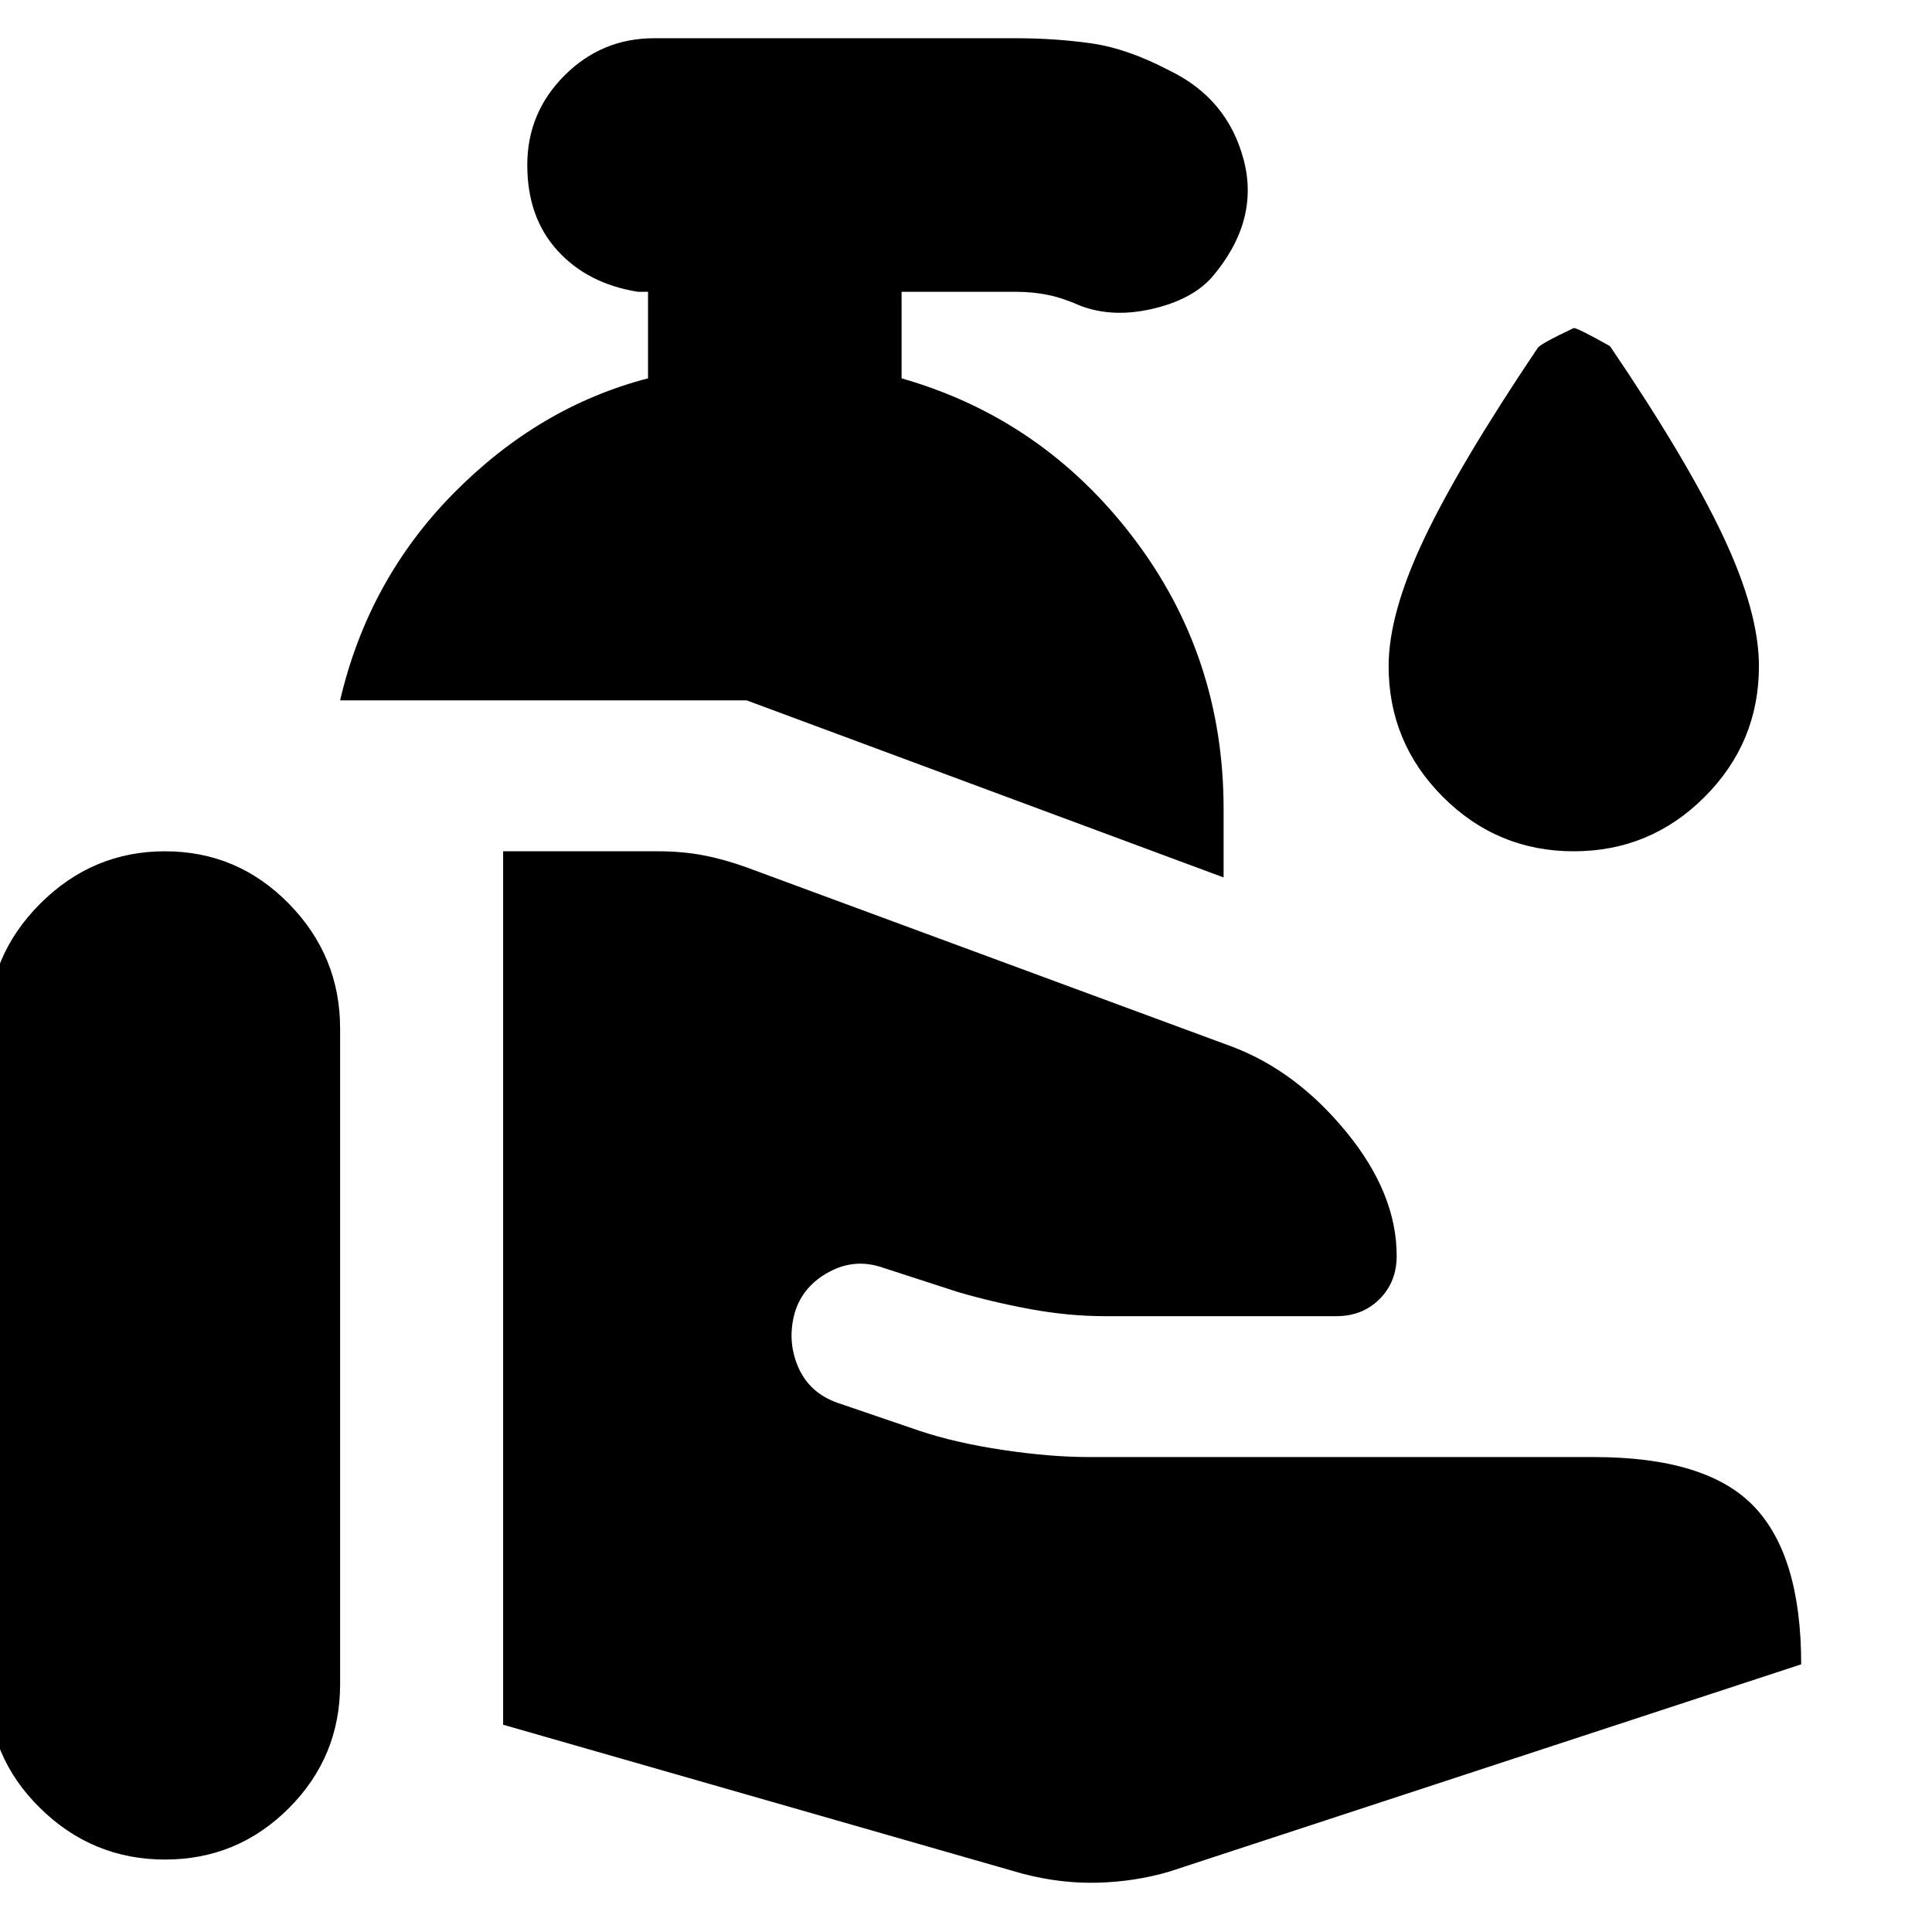 <svg xmlns="http://www.w3.org/2000/svg" height="24" viewBox="0 -960 960 960" width="24"><path d="m608-524-237-88H169q14-60 56.5-103t96.5-57v-43h-5q-25-4-40-20.5T262-878q0-26 18.5-44.5T325-941h180q19 0 37 2.5t39 13.5q29 14 37 44.5T602-822q-10 11-29.5 15.5T537-808q-9-4-16.5-5.5T505-815h-57v43q70 20 115 79t45 135v34ZM-6-123v-326q0-36 26-62t62-26q36 0 61.5 26t25.5 62v326q0 36-25.5 61.5T82-36q-36 0-62-25.5T-6-123Zm514 94-258-74v-434h77q12 0 22.5 2t21.5 6l241 89q32 12 57 42.5t25 61.5q0 13-8.5 21.5T664-306H549q-18 0-37-3.5t-36-8.5l-37-12q-14-5-27 2t-17 20q-4 14 1.5 27t19.5 18l41 14q18 6 41.5 9.5T541-236h251q56 0 79.5 24.5T895-133L581-30q-17 5-35.5 5.5T508-29Zm274-508q-38 0-65-27t-27-65q0-26 17.5-63t56.5-95q1-2 18-10 2 0 18 9 38 56 56 94t18 65q0 38-27 65t-65 27Z"/></svg>